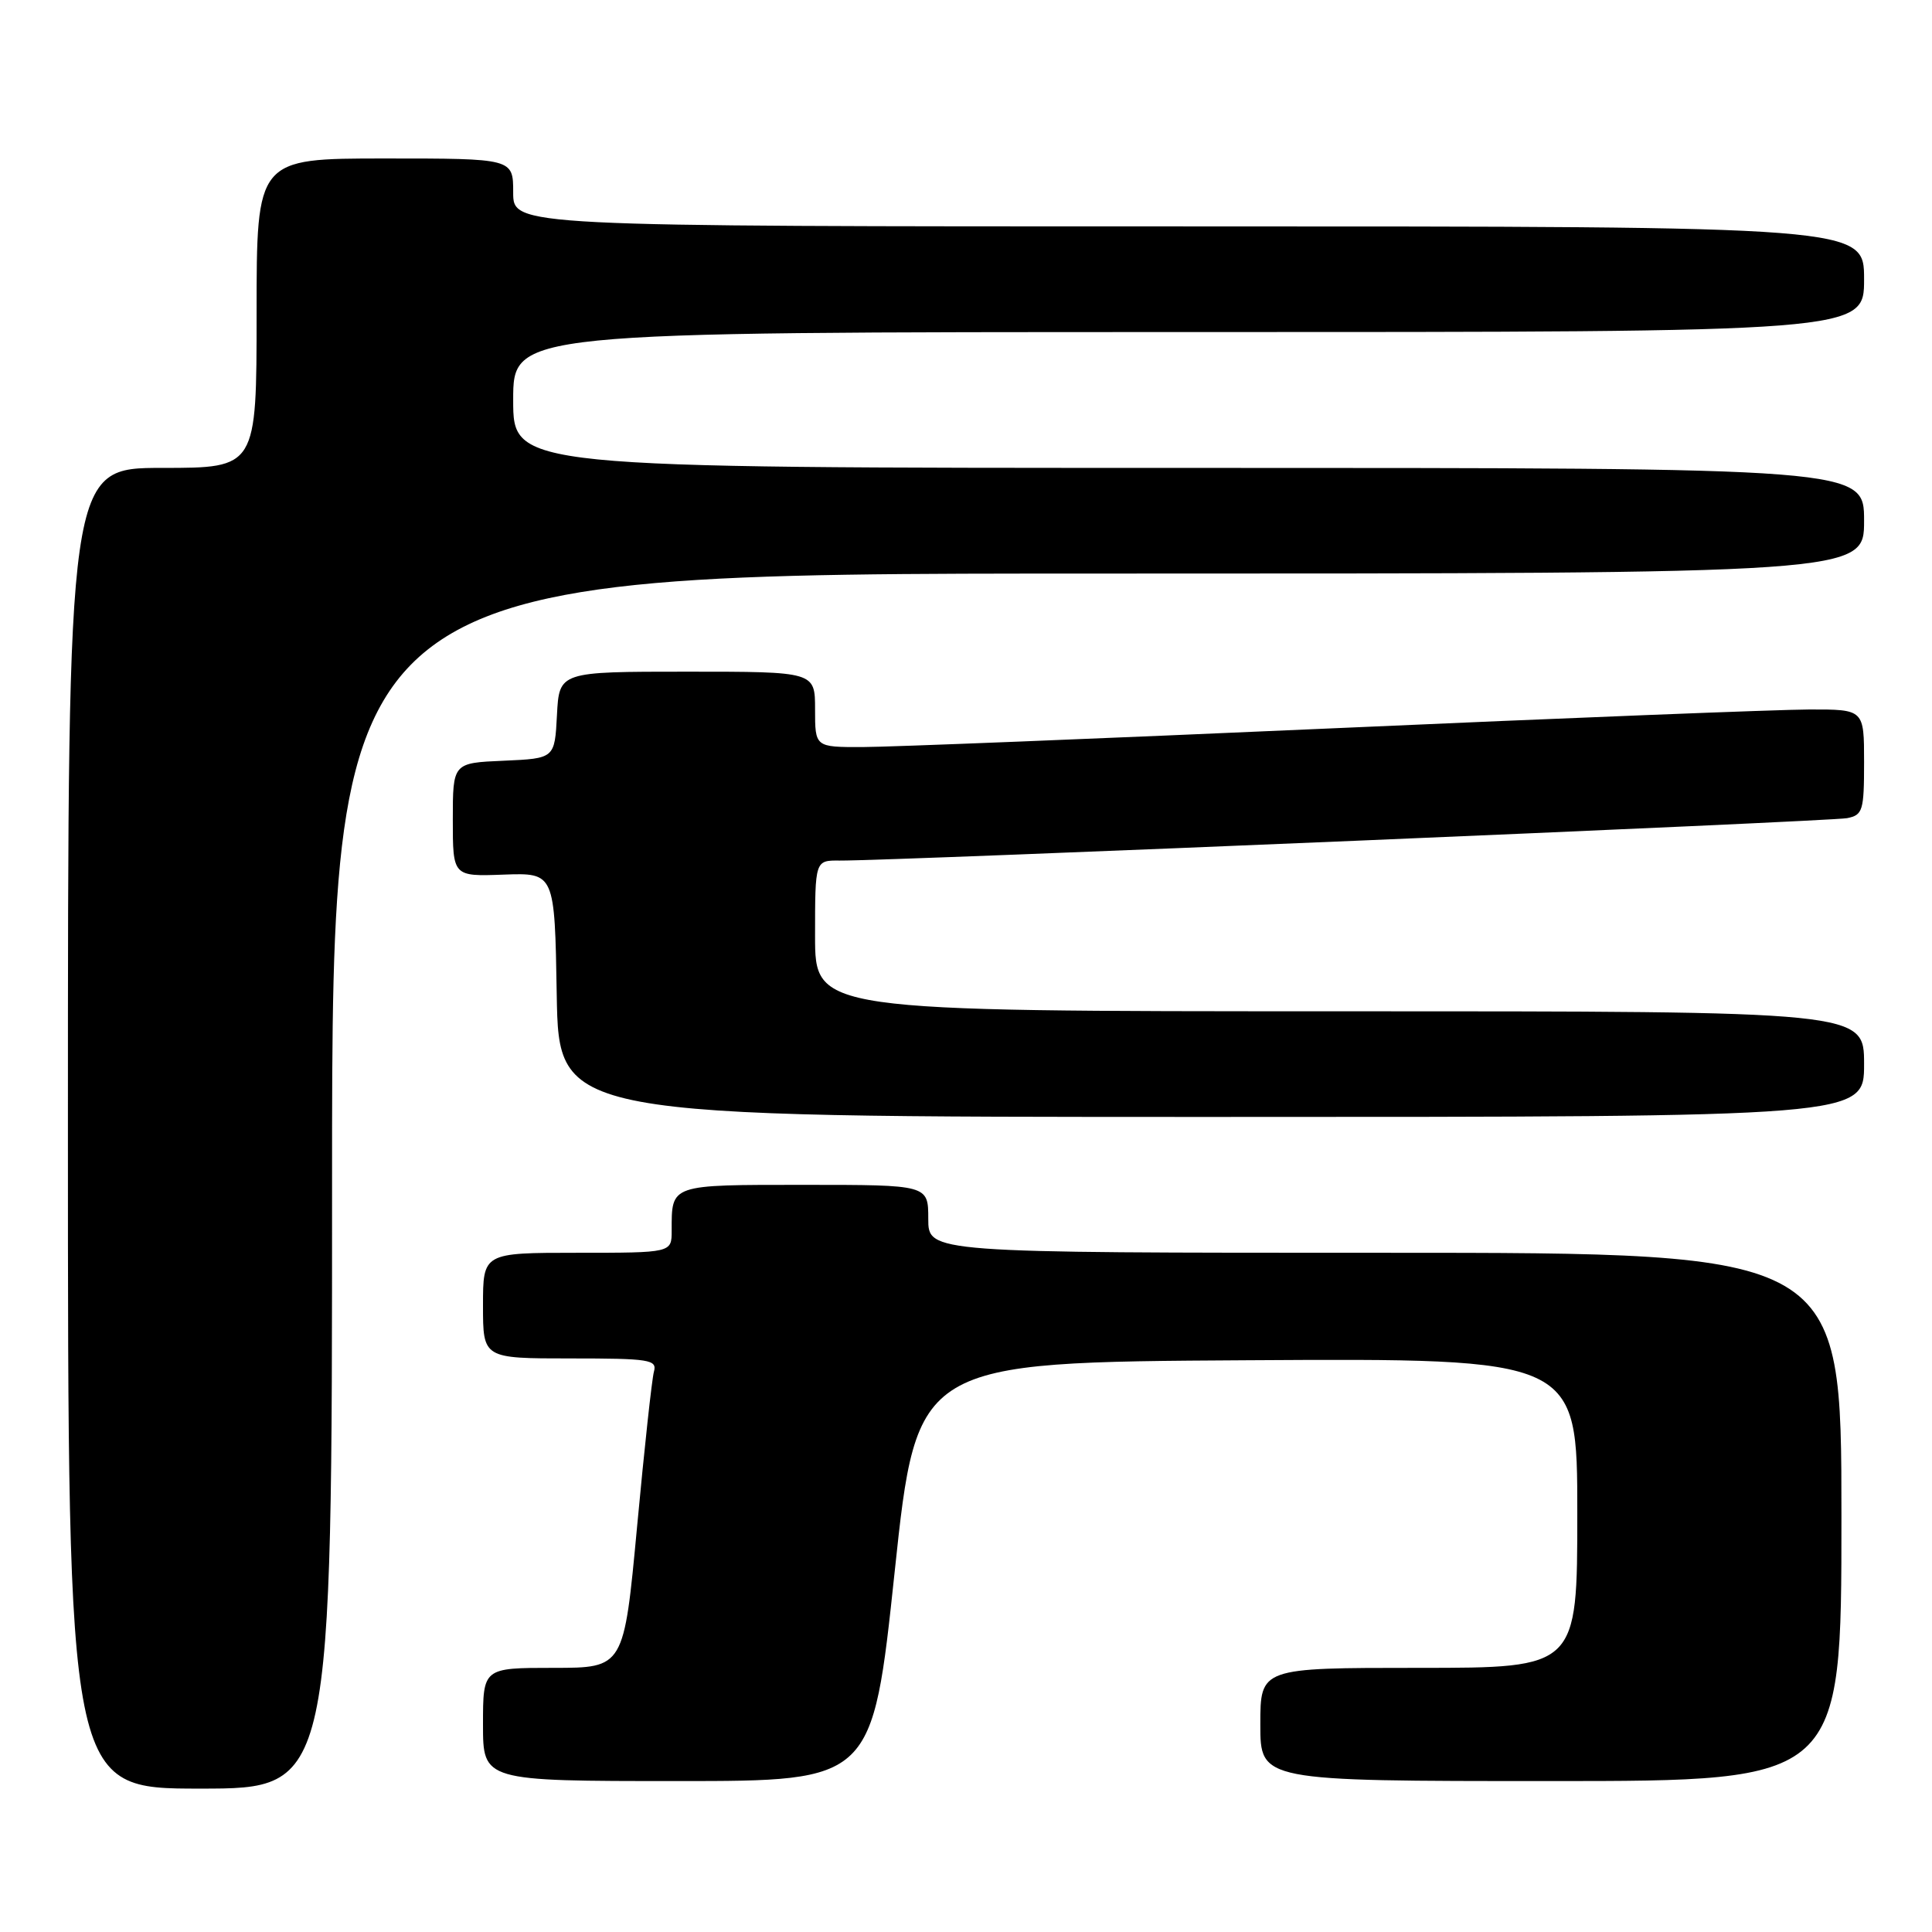 <?xml version="1.0" encoding="UTF-8" standalone="no"?>
<!DOCTYPE svg PUBLIC "-//W3C//DTD SVG 1.1//EN" "http://www.w3.org/Graphics/SVG/1.1/DTD/svg11.dtd" >
<svg xmlns="http://www.w3.org/2000/svg" xmlns:xlink="http://www.w3.org/1999/xlink" version="1.1" viewBox="0 0 256 256">
 <g >
 <path fill="currentColor"
d=" M 44.00 156.50 C 44.00 76.00 44.00 76.00 145.50 76.00 C 247.00 76.00 247.00 76.00 247.00 69.00 C 247.00 62.00 247.00 62.00 157.50 62.00 C 68.00 62.00 68.00 62.00 68.00 53.00 C 68.00 44.00 68.00 44.00 157.50 44.00 C 247.00 44.00 247.00 44.00 247.00 37.00 C 247.00 30.00 247.00 30.00 157.50 30.00 C 68.00 30.00 68.00 30.00 68.00 25.50 C 68.00 21.00 68.00 21.00 51.00 21.00 C 34.00 21.00 34.00 21.00 34.00 41.50 C 34.00 62.00 34.00 62.00 21.50 62.00 C 9.00 62.00 9.00 62.00 9.00 149.50 C 9.00 237.00 9.00 237.00 26.50 237.00 C 44.00 237.00 44.00 237.00 44.00 156.50 Z  M 118.55 208.25 C 121.50 180.50 121.50 180.50 165.25 180.24 C 209.00 179.98 209.00 179.98 209.00 200.49 C 209.00 221.00 209.00 221.00 188.00 221.00 C 167.00 221.00 167.00 221.00 167.00 228.50 C 167.00 236.00 167.00 236.00 205.50 236.00 C 244.00 236.00 244.00 236.00 244.00 201.00 C 244.00 166.00 244.00 166.00 183.50 166.00 C 123.00 166.00 123.00 166.00 123.00 161.50 C 123.00 157.00 123.00 157.00 106.61 157.00 C 88.70 157.00 89.00 156.89 89.00 163.08 C 89.00 166.00 89.00 166.00 76.50 166.00 C 64.00 166.00 64.00 166.00 64.00 173.00 C 64.00 180.00 64.00 180.00 75.57 180.00 C 86.10 180.00 87.09 180.16 86.65 181.75 C 86.38 182.71 85.38 191.94 84.42 202.25 C 82.67 221.00 82.67 221.00 73.34 221.00 C 64.00 221.00 64.00 221.00 64.00 228.50 C 64.00 236.00 64.00 236.00 89.80 236.00 C 115.60 236.00 115.60 236.00 118.55 208.25 Z  M 247.00 141.00 C 247.00 134.00 247.00 134.00 177.50 134.00 C 108.00 134.00 108.00 134.00 108.00 124.00 C 108.00 114.00 108.00 114.00 111.25 114.03 C 117.86 114.09 242.58 108.84 244.75 108.41 C 246.83 108.00 247.00 107.42 247.00 100.98 C 247.00 94.00 247.00 94.00 239.75 94.01 C 235.76 94.02 207.30 95.14 176.50 96.51 C 145.70 97.87 117.69 98.99 114.25 98.99 C 108.00 99.00 108.00 99.00 108.00 94.00 C 108.00 89.00 108.00 89.00 91.05 89.00 C 74.10 89.00 74.10 89.00 73.80 94.75 C 73.50 100.50 73.50 100.50 66.75 100.80 C 60.00 101.09 60.00 101.09 60.00 108.61 C 60.00 116.14 60.00 116.14 66.75 115.89 C 73.50 115.65 73.50 115.65 73.77 131.82 C 74.05 148.00 74.05 148.00 160.52 148.00 C 247.00 148.00 247.00 148.00 247.00 141.00 Z "/>
</g>
</svg>